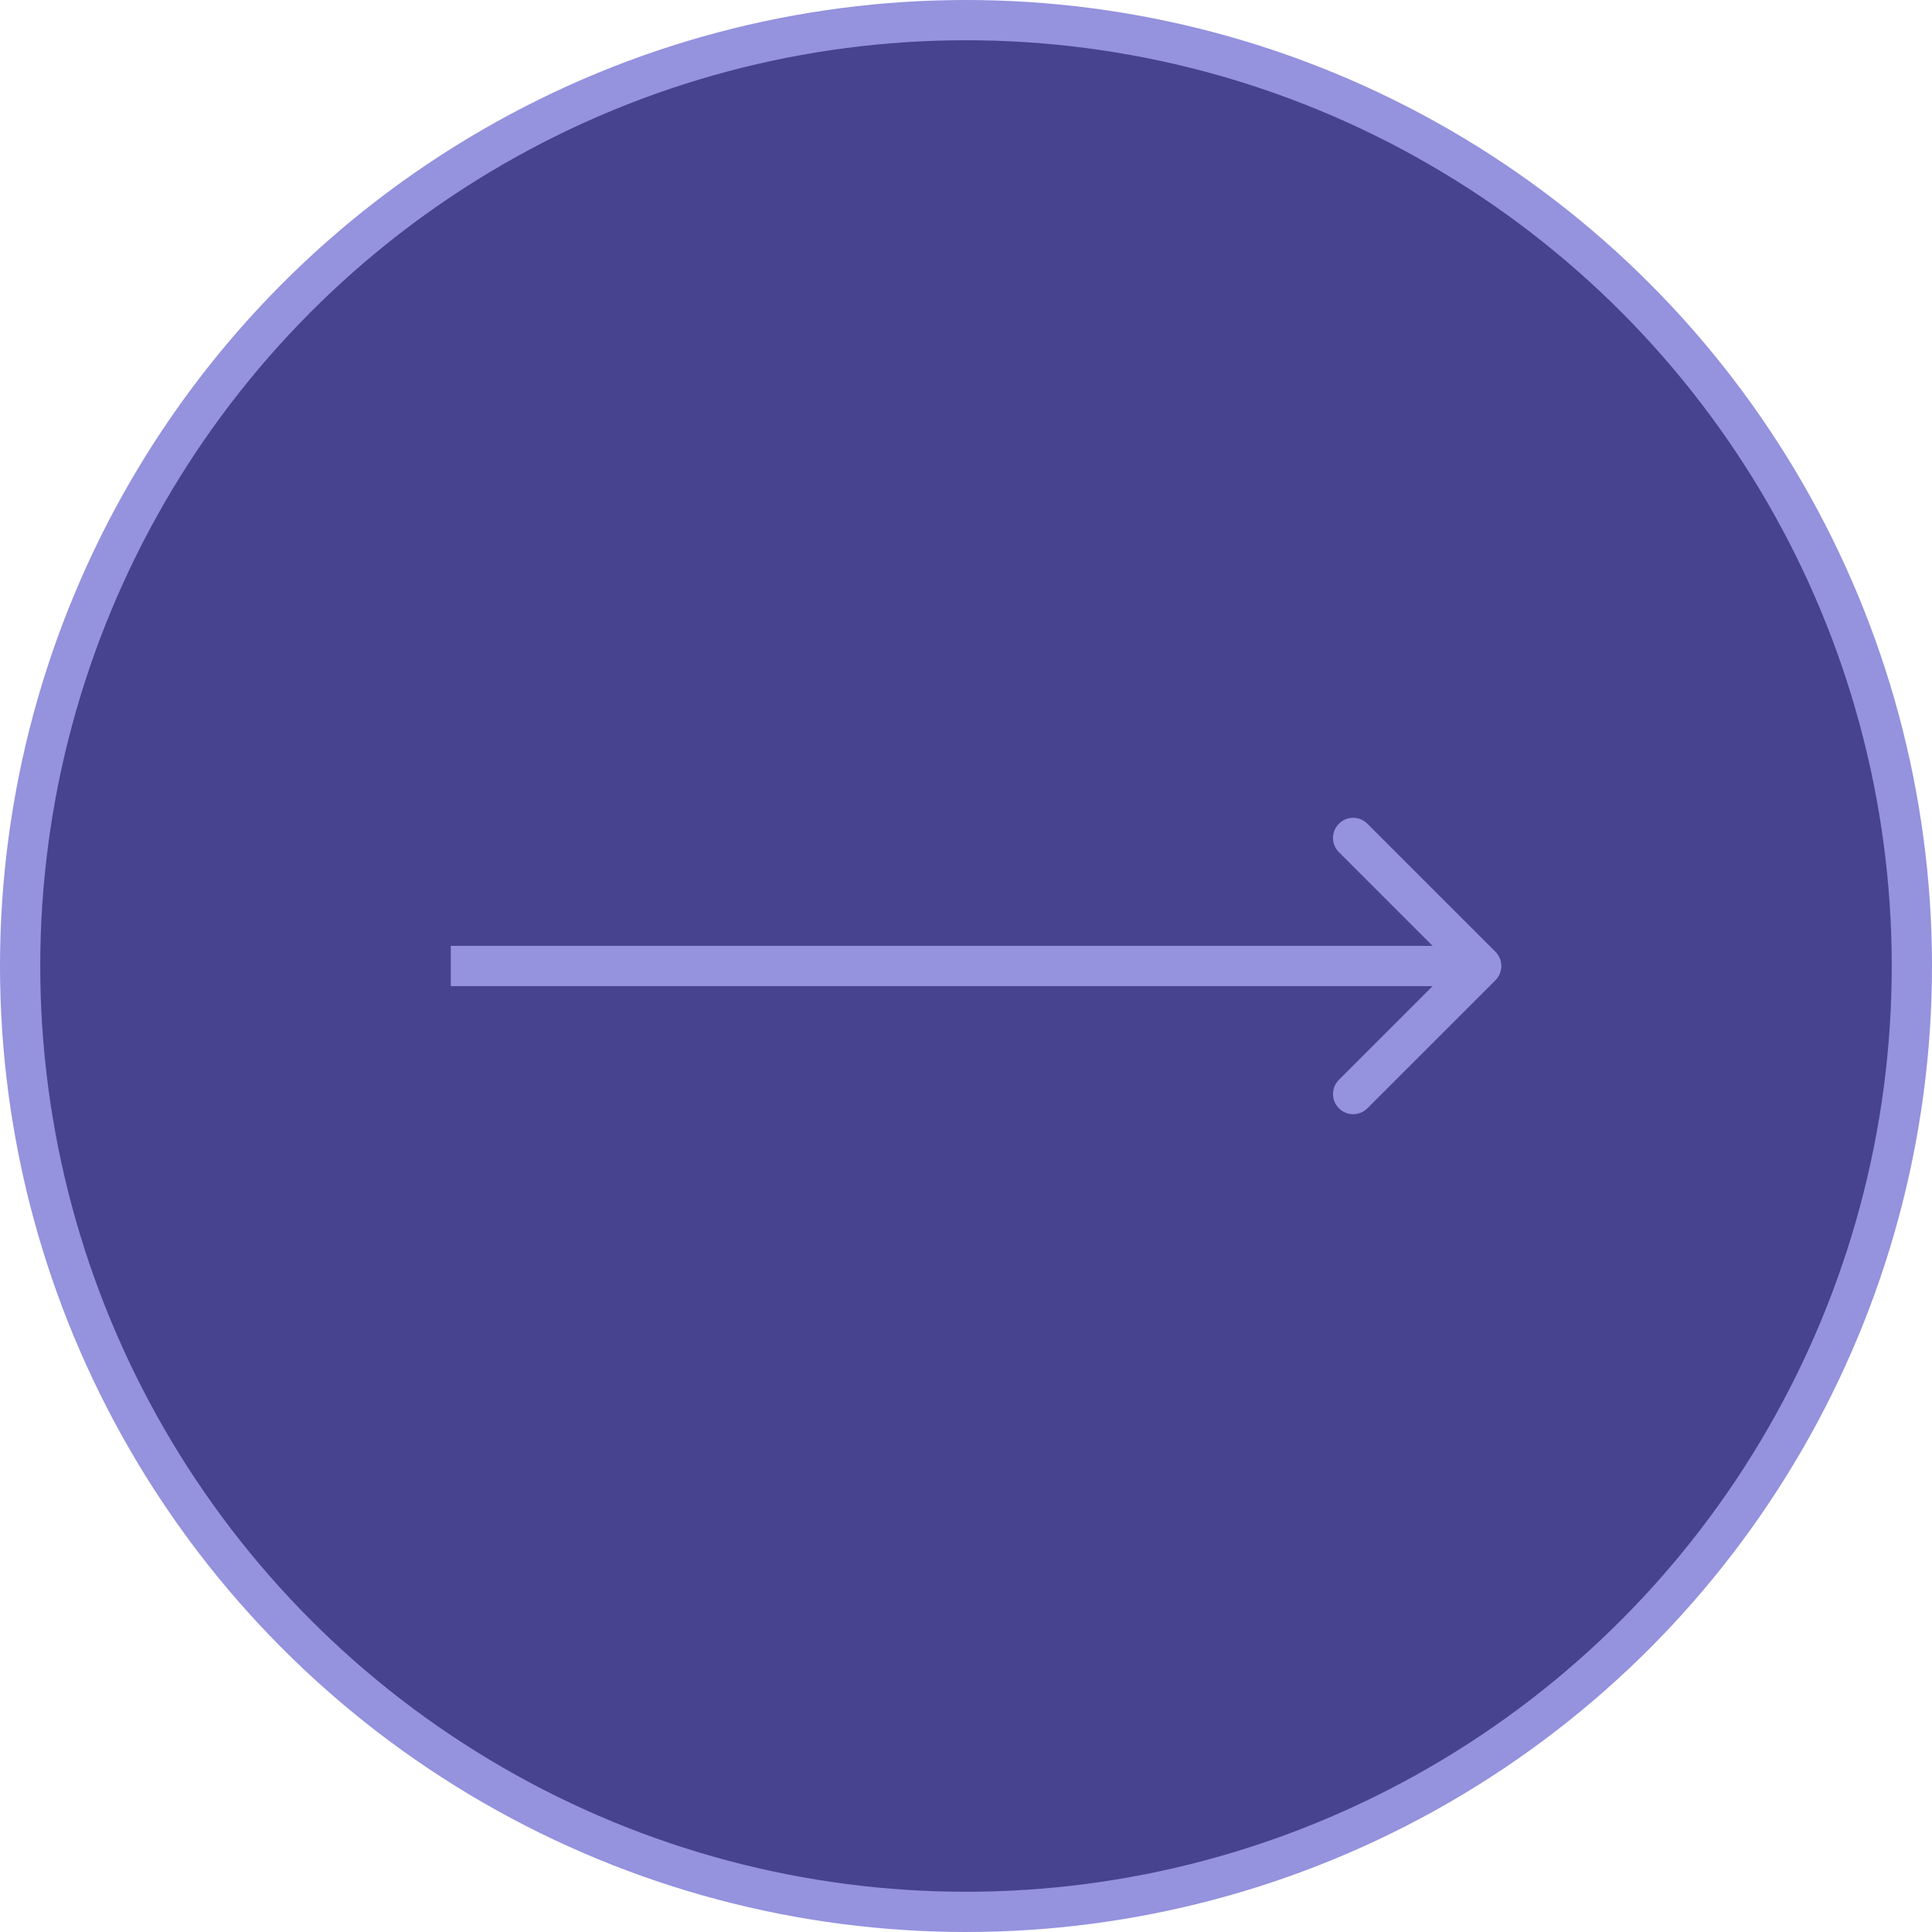 <?xml version="1.0" encoding="UTF-8"?> <svg xmlns="http://www.w3.org/2000/svg" width="48" height="48" viewBox="0 0 48 48" fill="none"> <circle cx="24" cy="24" r="23.5" fill="#47438E" stroke="#9592DE"></circle> <path d="M37.154 24.354C37.349 24.158 37.349 23.842 37.154 23.646L33.972 20.465C33.776 20.269 33.46 20.269 33.265 20.465C33.069 20.66 33.069 20.976 33.265 21.172L36.093 24L33.265 26.828C33.069 27.024 33.069 27.34 33.265 27.535C33.46 27.731 33.776 27.731 33.972 27.535L37.154 24.354ZM11.2 24.5L36.8 24.5L36.8 23.5L11.2 23.5L11.2 24.5Z" fill="#9592DE"></path> </svg> 